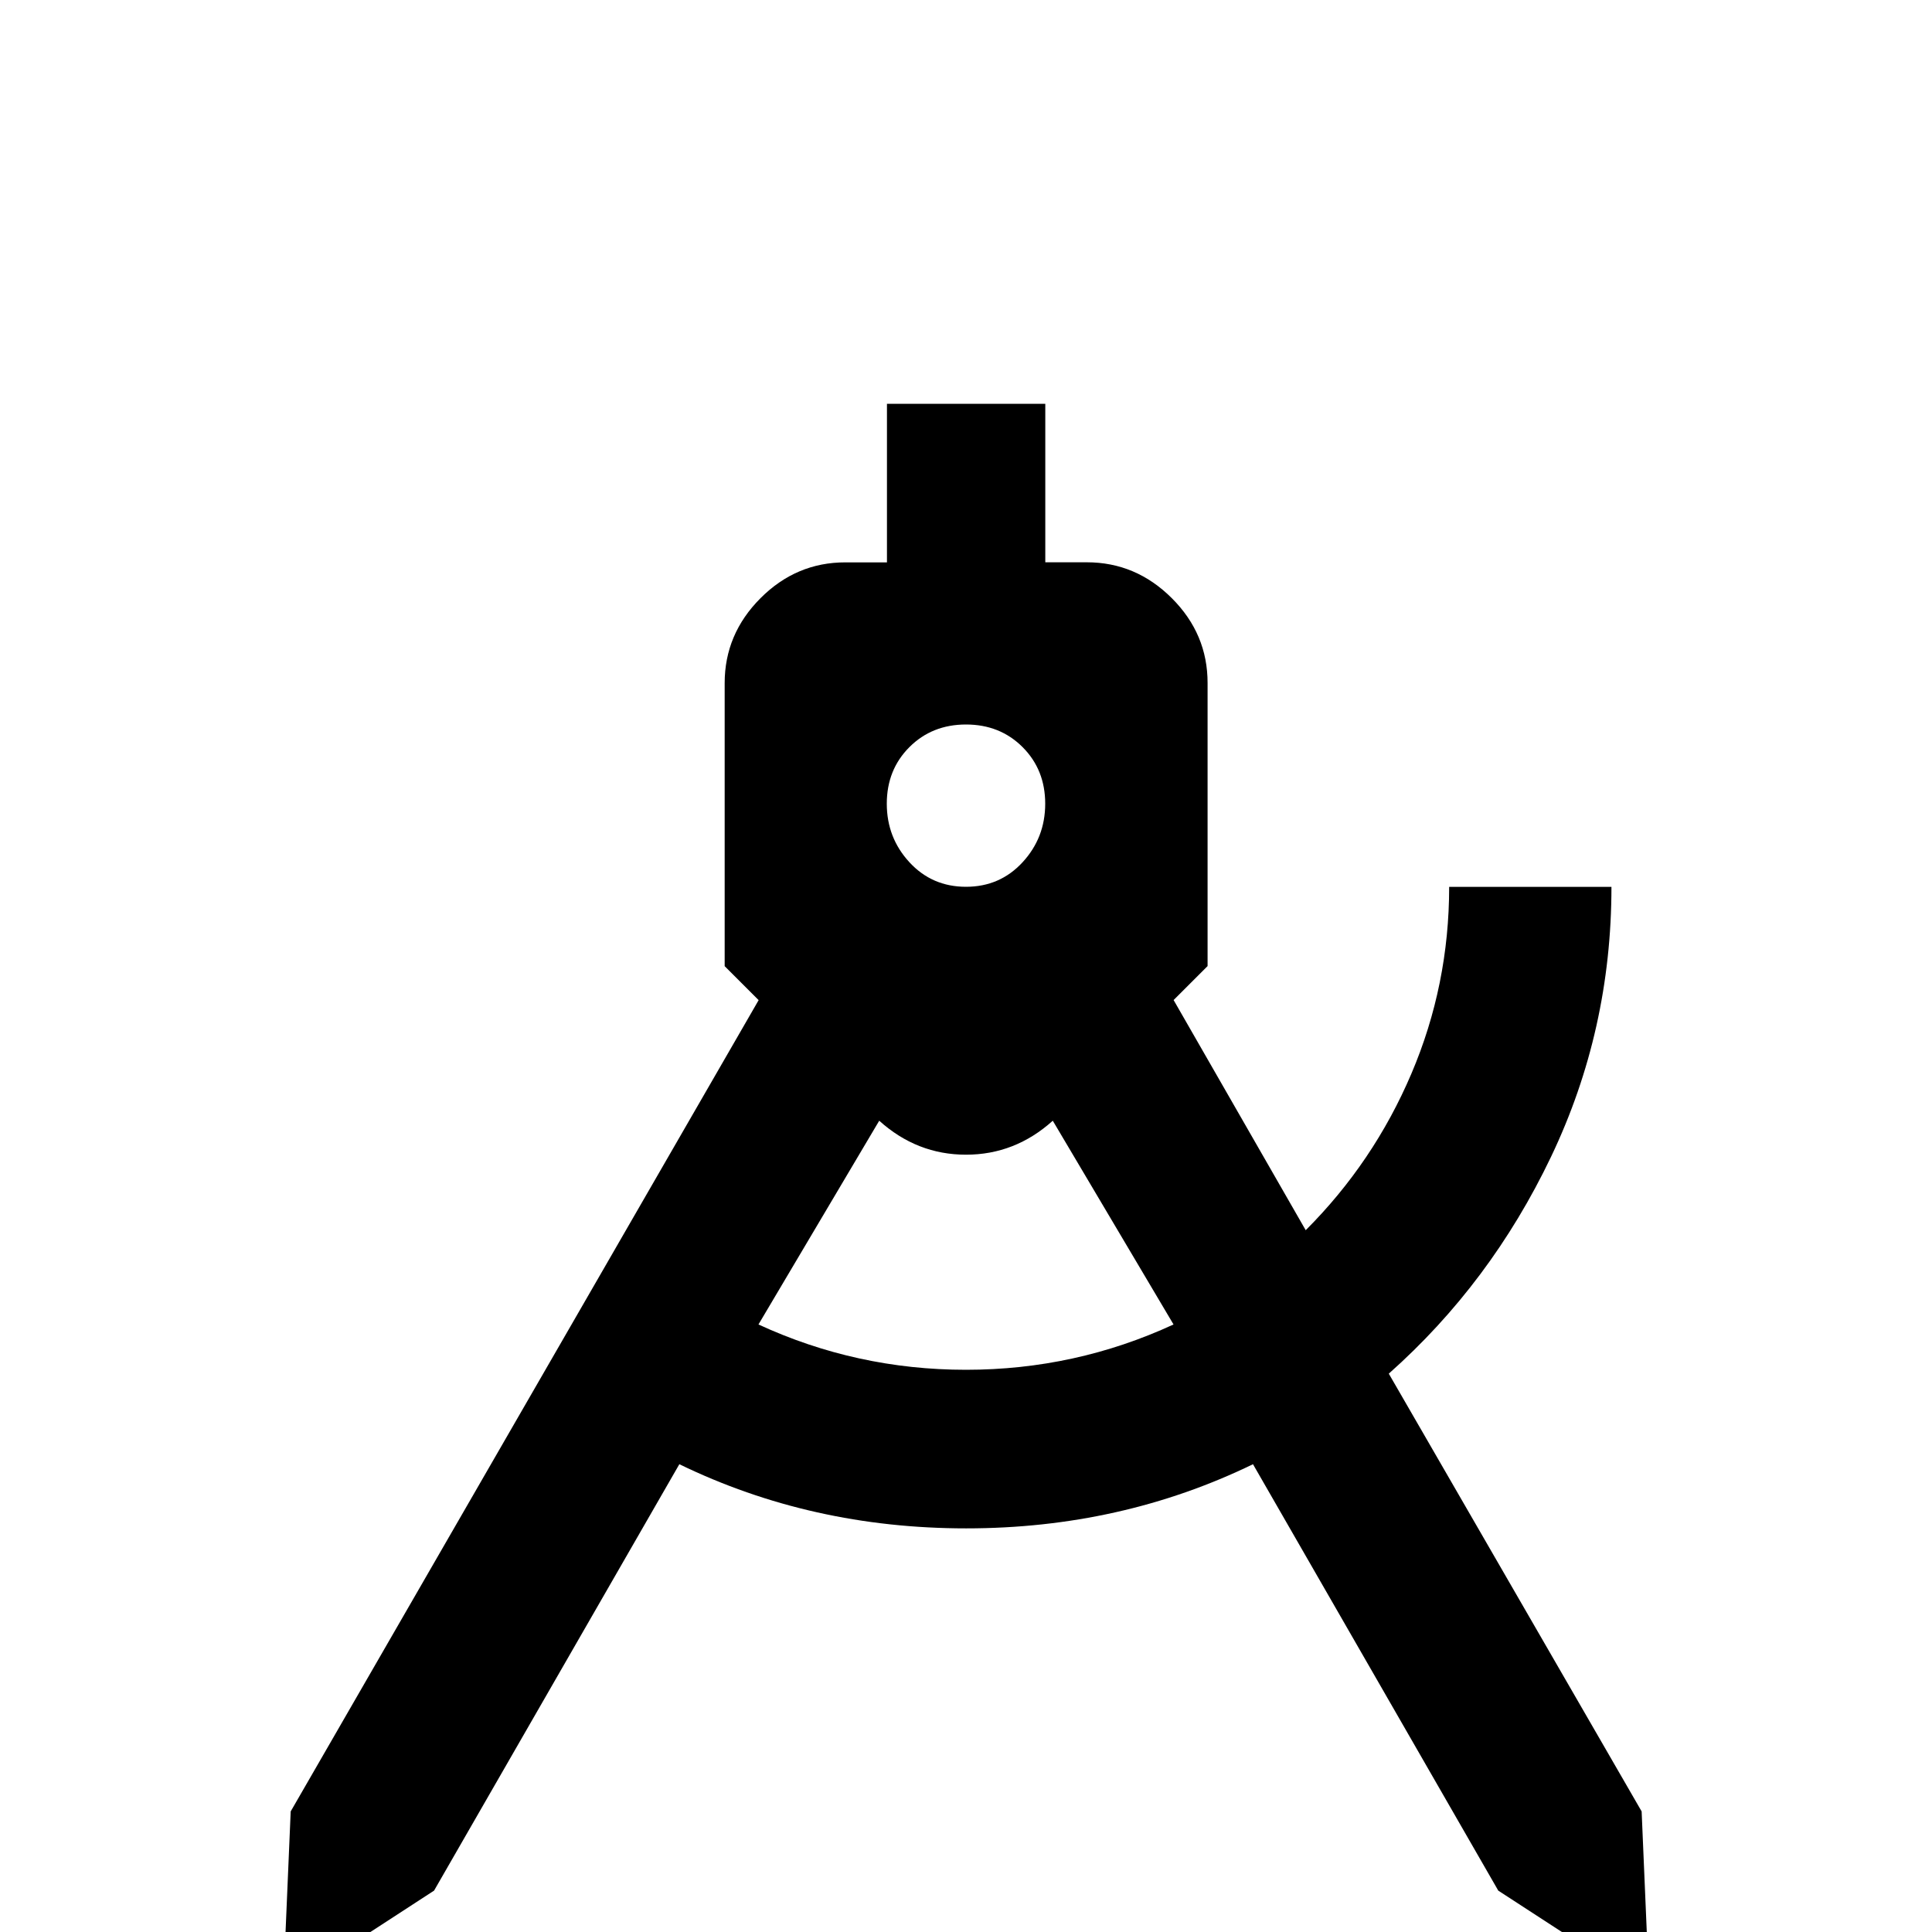 <!-- Generated by IcoMoon.io -->
<svg version="1.1" xmlns="http://www.w3.org/2000/svg" width="24" height="24" viewBox="0 0 24 24">
<title>android_studio</title>
<path d="M11.016 5.016h1.969v1.969h0.516q0.609 0 1.055 0.445t0.445 1.055v3.516l-0.422 0.422 1.641 2.859q0.844-0.844 1.313-1.945t0.469-2.32h2.016q0 1.781-0.75 3.352t-2.016 2.695l3.141 5.438 0.094 2.203-1.875-1.219-3.047-5.297q-1.641 0.797-3.563 0.797t-3.563-0.797l-3.047 5.297-1.875 1.219 0.094-2.203 5.813-10.078-0.422-0.422v-3.516q0-0.609 0.445-1.055t1.055-0.445h0.516v-1.969zM9.422 16.453q1.219 0.563 2.578 0.563t2.578-0.563l-1.5-2.531q-0.469 0.422-1.078 0.422t-1.078-0.422zM12 9q-0.422 0-0.703 0.281t-0.281 0.703 0.281 0.727 0.703 0.305 0.703-0.305 0.281-0.727-0.281-0.703-0.703-0.281z"></path>
</svg>
